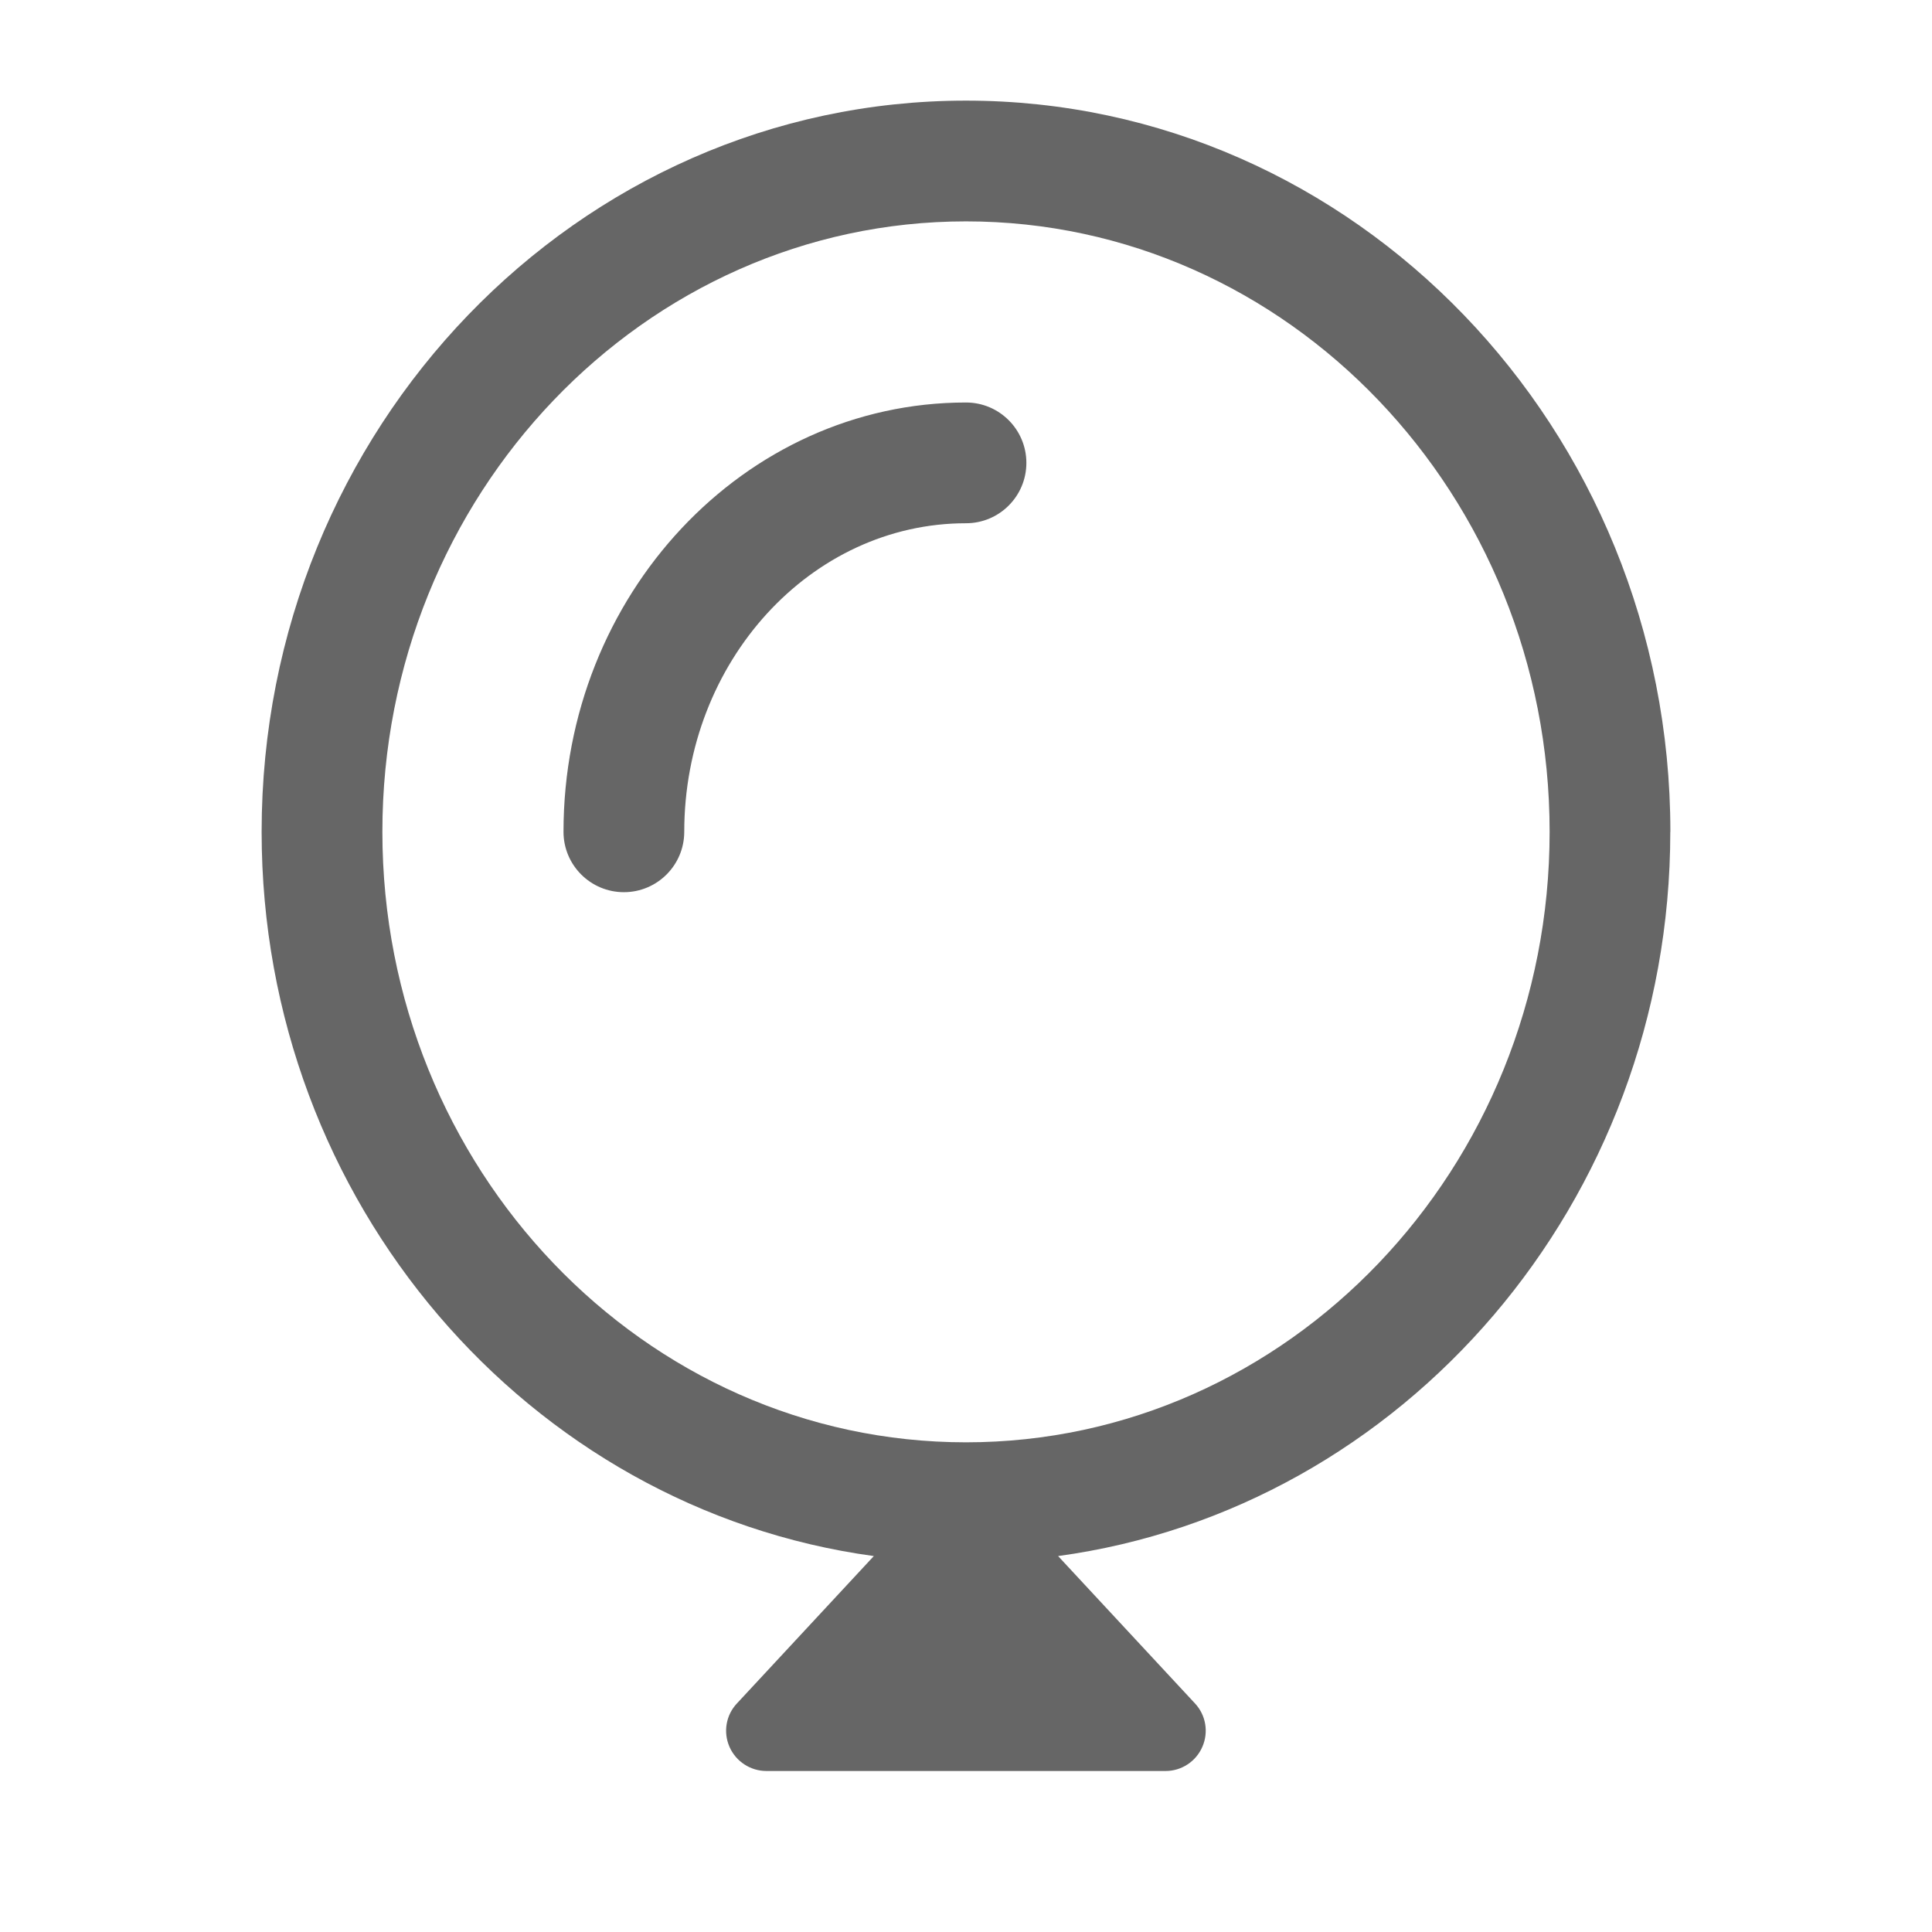 <svg width="24" height="24" viewBox="0 0 24 24" fill="none" xmlns="http://www.w3.org/2000/svg">
<path d="M7.75 11.083C7.336 11.083 7 10.747 7 10.333C7 7.393 9.243 5 12 5C12.414 5 12.75 5.336 12.75 5.75C12.75 6.164 12.414 6.5 12 6.5C10.07 6.5 8.5 8.22 8.5 10.333C8.5 10.747 8.164 11.083 7.75 11.083Z" fill="#666666"/>
<path d="M20.75 10.333C20.75 5.323 16.825 1.25 12 1.25C7.175 1.25 3.25 5.324 3.25 10.333C3.25 14.938 6.57 18.745 10.855 19.33L9.155 21.16C9.018 21.305 8.982 21.517 9.062 21.7C9.142 21.882 9.322 22 9.522 22H14.479C14.677 22 14.857 21.882 14.936 21.7C15.016 21.517 14.98 21.305 14.844 21.16L13.144 19.33C17.429 18.745 20.749 14.938 20.749 10.333H20.75ZM12 17.917C8.002 17.917 4.75 14.515 4.75 10.333C4.75 6.151 8.002 2.75 12 2.75C15.998 2.75 19.25 6.15 19.25 10.333C19.25 14.516 15.998 17.917 12 17.917Z" fill="#666666"/>
</svg>
